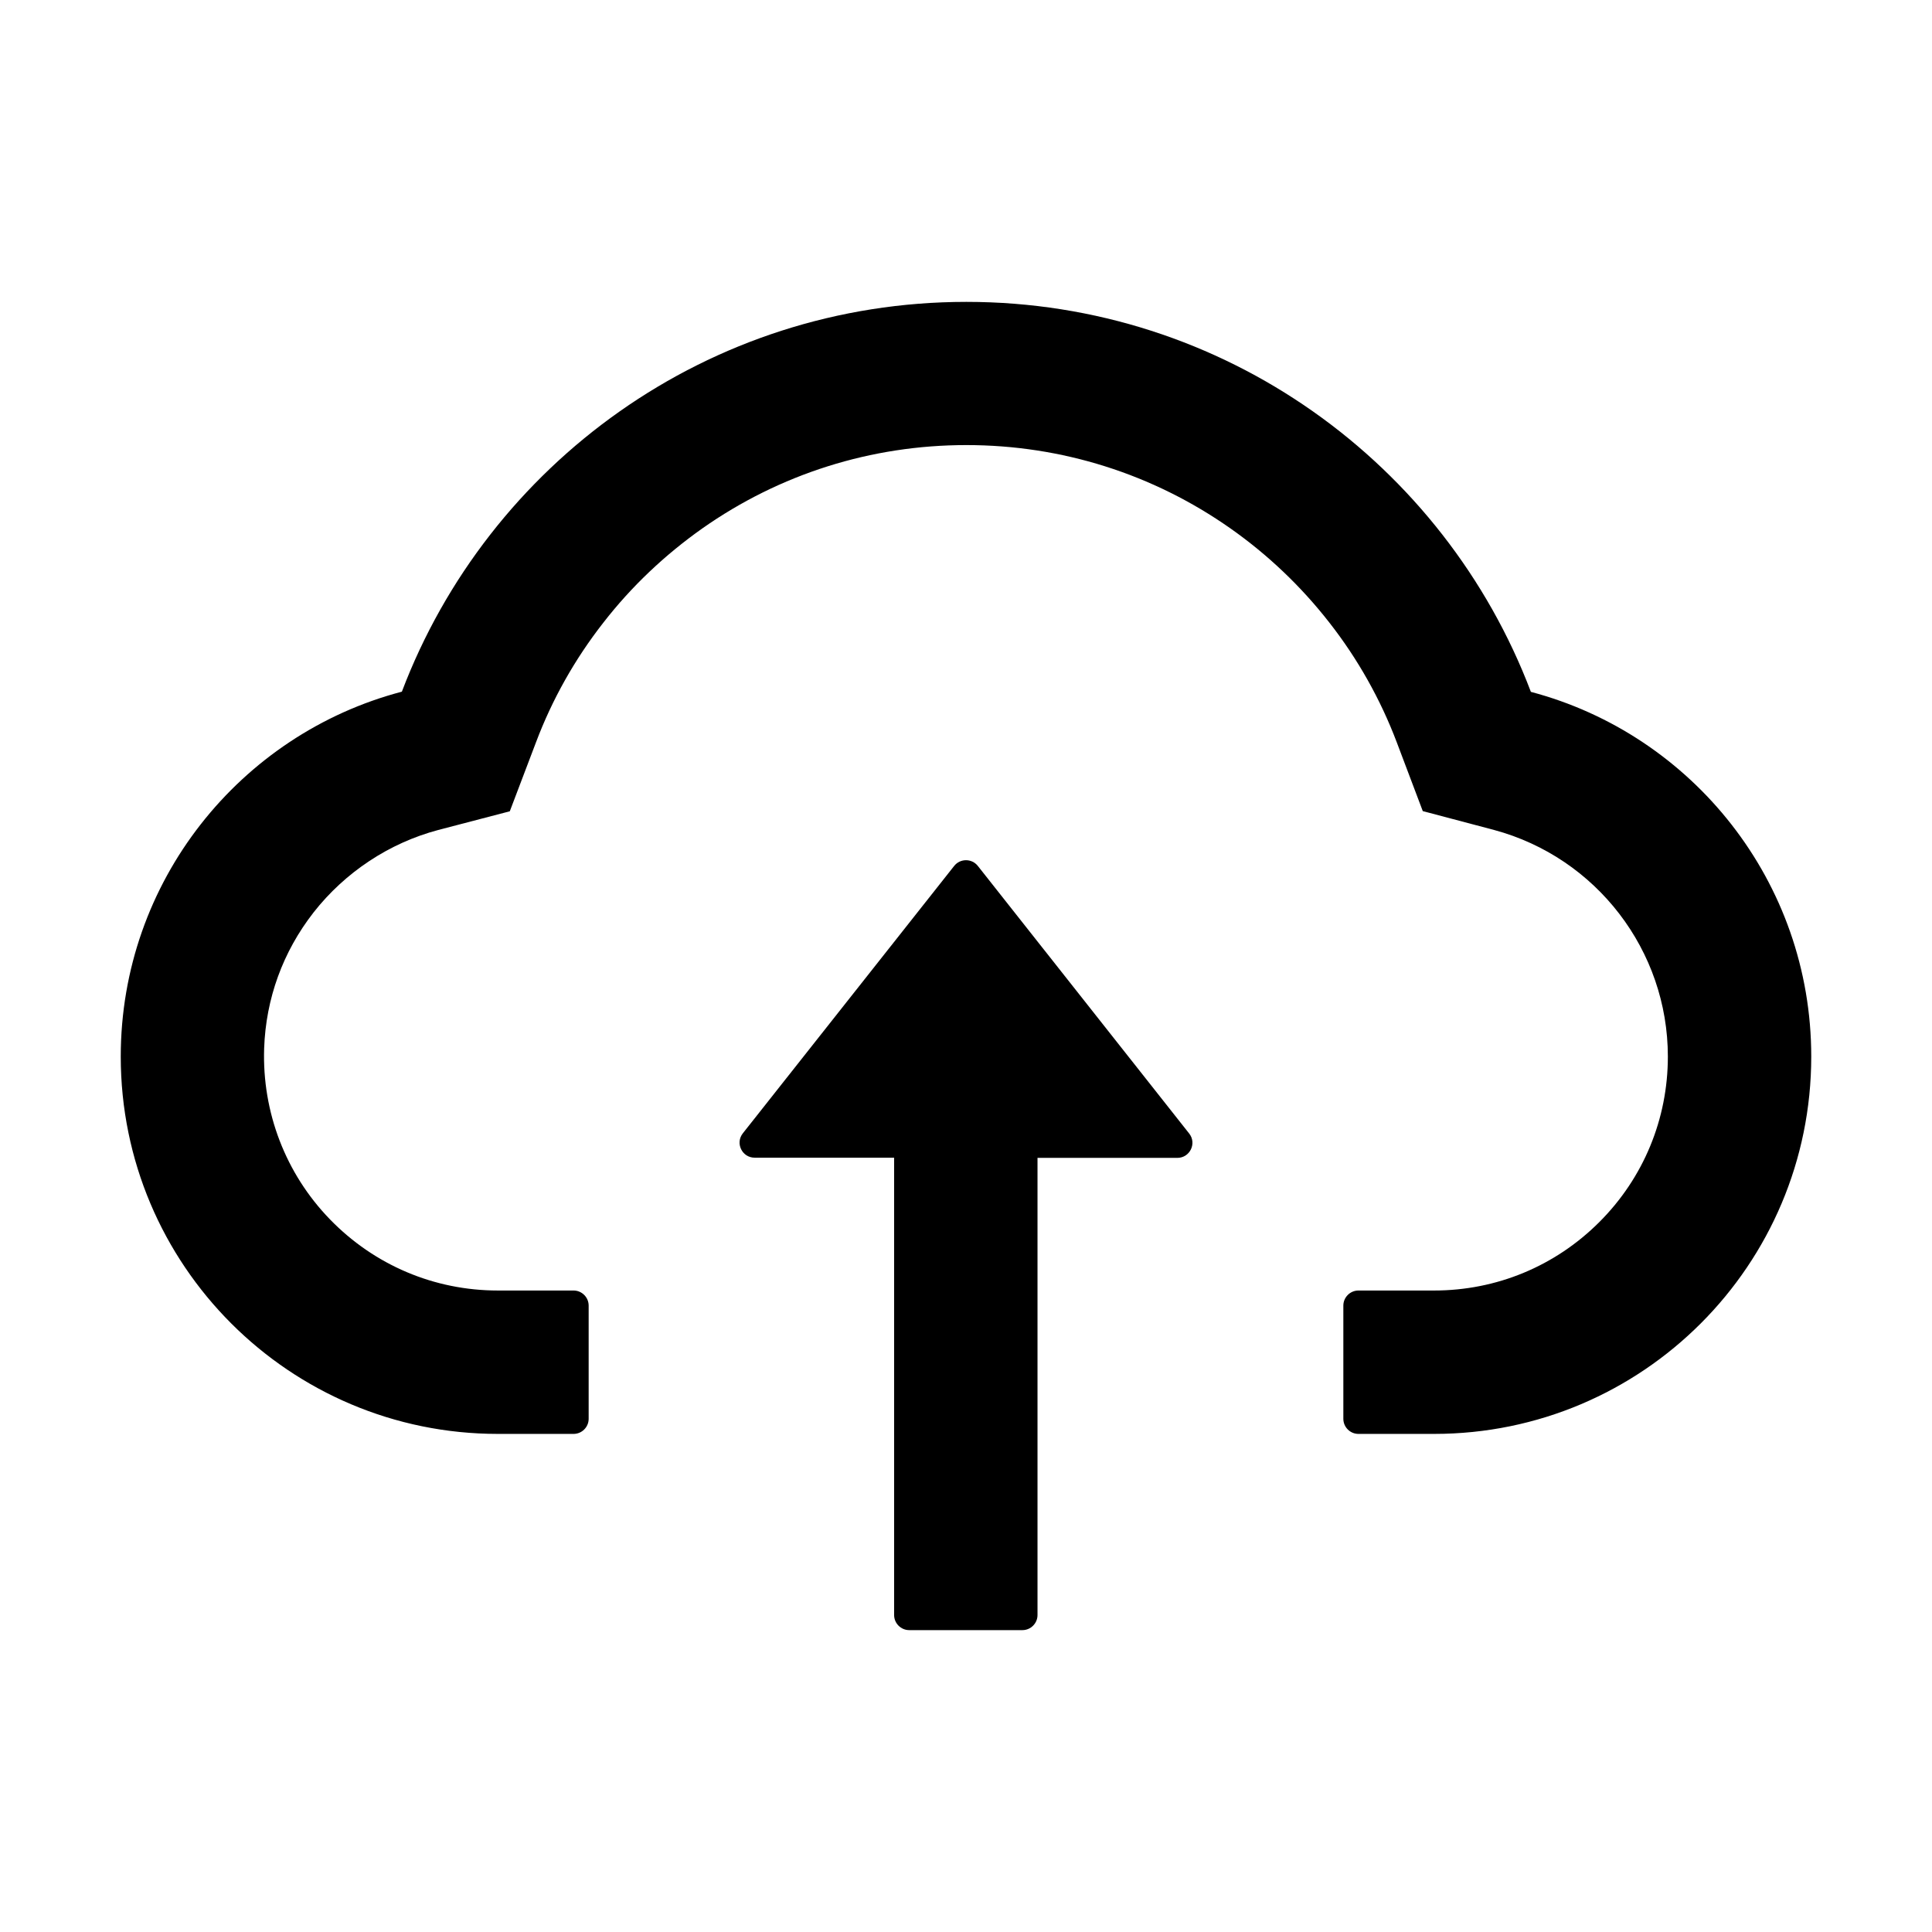 <?xml version="1.0" encoding="utf-8"?>
<!-- Generator: Adobe Illustrator 21.0.0, SVG Export Plug-In . SVG Version: 6.00 Build 0)  -->
<svg version="1.1" id="图层_1" xmlns="http://www.w3.org/2000/svg" xmlns:xlink="http://www.w3.org/1999/xlink" x="0px" y="0px"
	 viewBox="0 0 1024 1024" style="enable-background:new 0 0 1024 1024;" xml:space="preserve">
<title>cloud upload-o</title>
<desc>Created with Sketch.</desc>
<g>
	<path d="M518.3,459c-3.2-4.1-9.4-4.1-12.6,0l-112,141.7c-4.1,5.2-0.4,12.9,6.3,12.9h73.9V856c0,4.4,3.6,8,8,8h60c4.4,0,8-3.6,8-8
		V613.7H624c6.7,0,10.4-7.7,6.3-12.9L518.3,459z"/>
	<path d="M811.4,366.7C765.6,245.9,648.9,160,512.2,160c-136.7,0-253.4,85.8-299.2,206.6C127.3,389.1,64,467.2,64,560
		c0,110.5,89.5,200,199.9,200H304c4.4,0,8-3.6,8-8v-60c0-4.4-3.6-8-8-8h-40.1c-33.7,0-65.4-13.4-89-37.7
		c-23.5-24.2-36-56.8-34.9-90.6c0.9-26.4,9.9-51.2,26.2-72.1c16.7-21.3,40.1-36.8,66.1-43.7l37.9-9.9l13.9-36.6
		c8.6-22.8,20.6-44.1,35.7-63.4c14.9-19.2,32.6-35.9,52.4-49.9c41.1-28.9,89.5-44.2,140-44.2c50.5,0,98.9,15.3,140,44.2
		c19.9,14,37.5,30.8,52.4,49.9c15.1,19.3,27.1,40.7,35.7,63.4l13.8,36.5l37.8,10C846.1,454.5,884,503.8,884,560
		c0,33.1-12.9,64.3-36.3,87.7c-23.4,23.4-54.5,36.3-87.6,36.3H720c-4.4,0-8,3.6-8,8v60c0,4.4,3.6,8,8,8h40.1
		C870.5,760,960,670.5,960,560C960,467.3,896.9,389.3,811.4,366.7z"/>
</g>
</svg>
